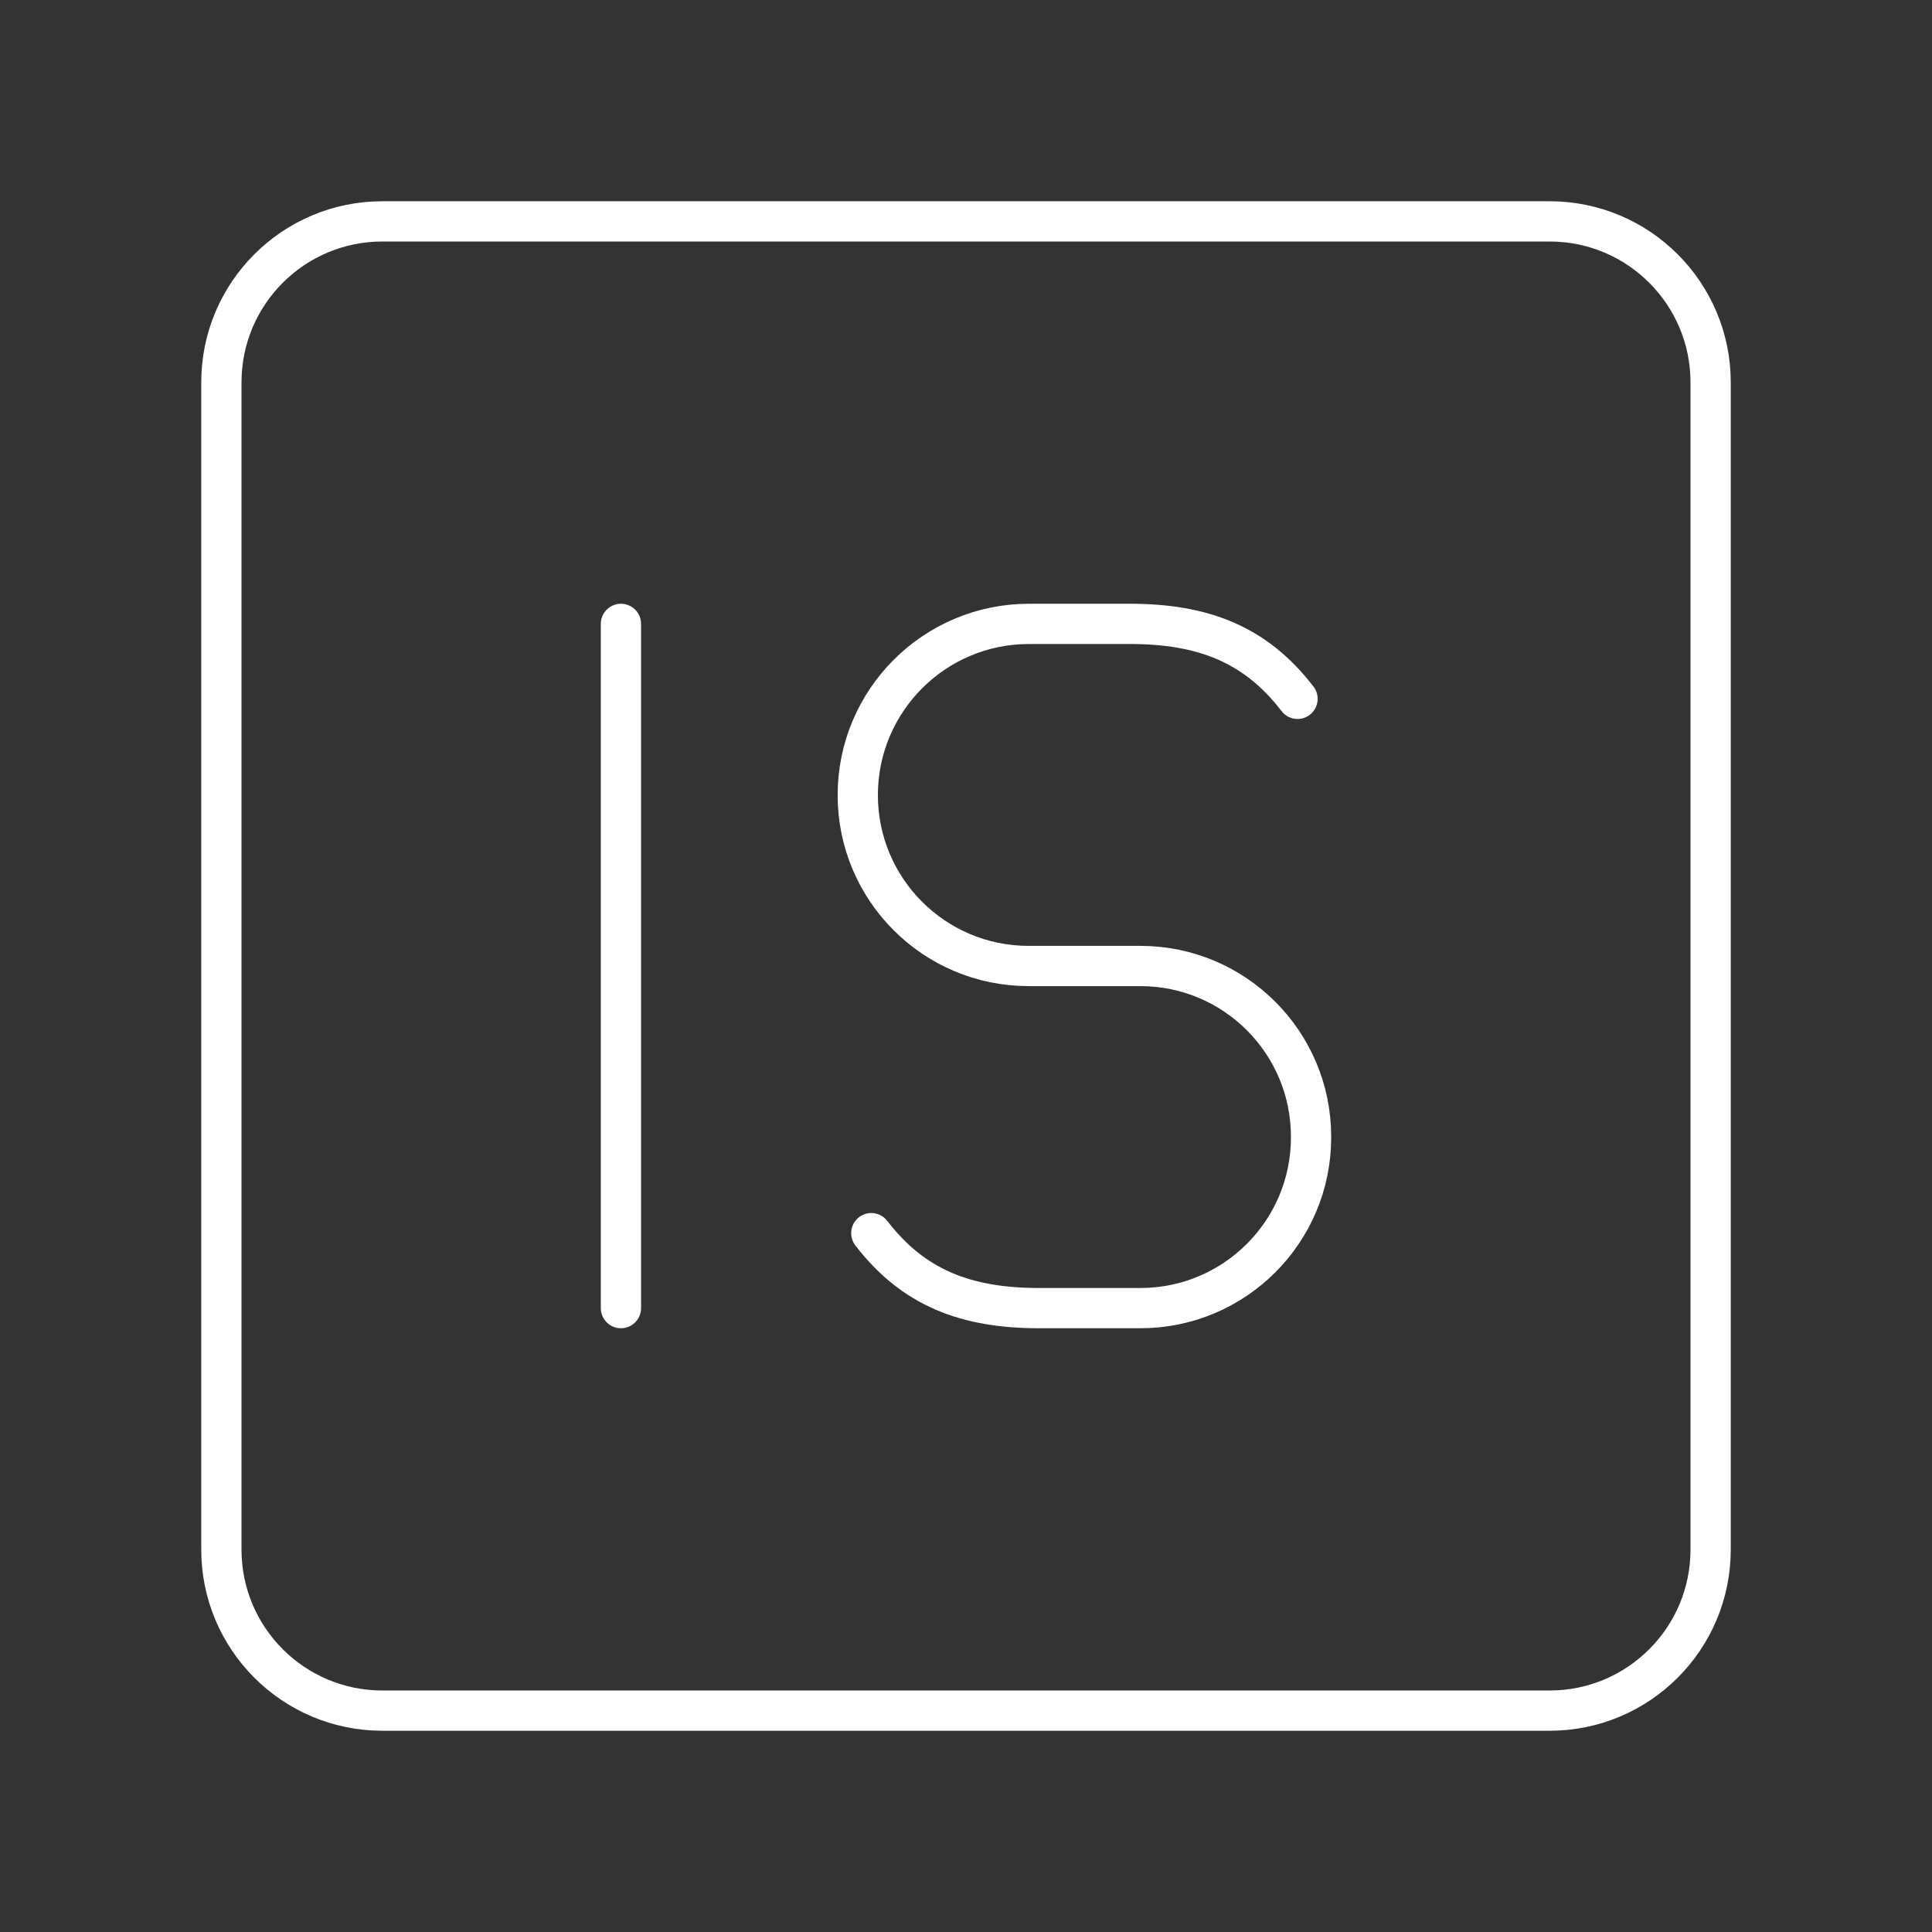 <?xml version="1.0" encoding="UTF-8"?><svg id="a" xmlns="http://www.w3.org/2000/svg" viewBox="0 0 48 48"><rect x="0" y="0" width="48" height="48" fill="#333333" stroke="none"/><defs><style>.b{fill:none;stroke:#fff;stroke-linecap:round;stroke-linejoin:round;}</style></defs><path class="b" d="M38.5,5.5H9.5c-2.209,0-4,1.791-4,4v29c0,2.209,1.791,4,4,4h29c2.209,0,4-1.791,4-4V9.5c0-2.209-1.791-4-4-4Z"/><line class="b" x1="15.427" y1="15.5" x2="15.427" y2="32.5"/><path class="b" d="M21.647,30.637c1.042,1.357,2.35,1.863,4.168,1.863h2.517c2.342,0,4.241-1.899,4.241-4.241v-.018c0-2.342-1.899-4.241-4.241-4.241h-2.776c-2.345,0-4.245-1.901-4.245-4.245h0c0-2.35,1.905-4.255,4.255-4.255h2.503c1.819,0,3.126.505,4.168,1.863"/></svg>
